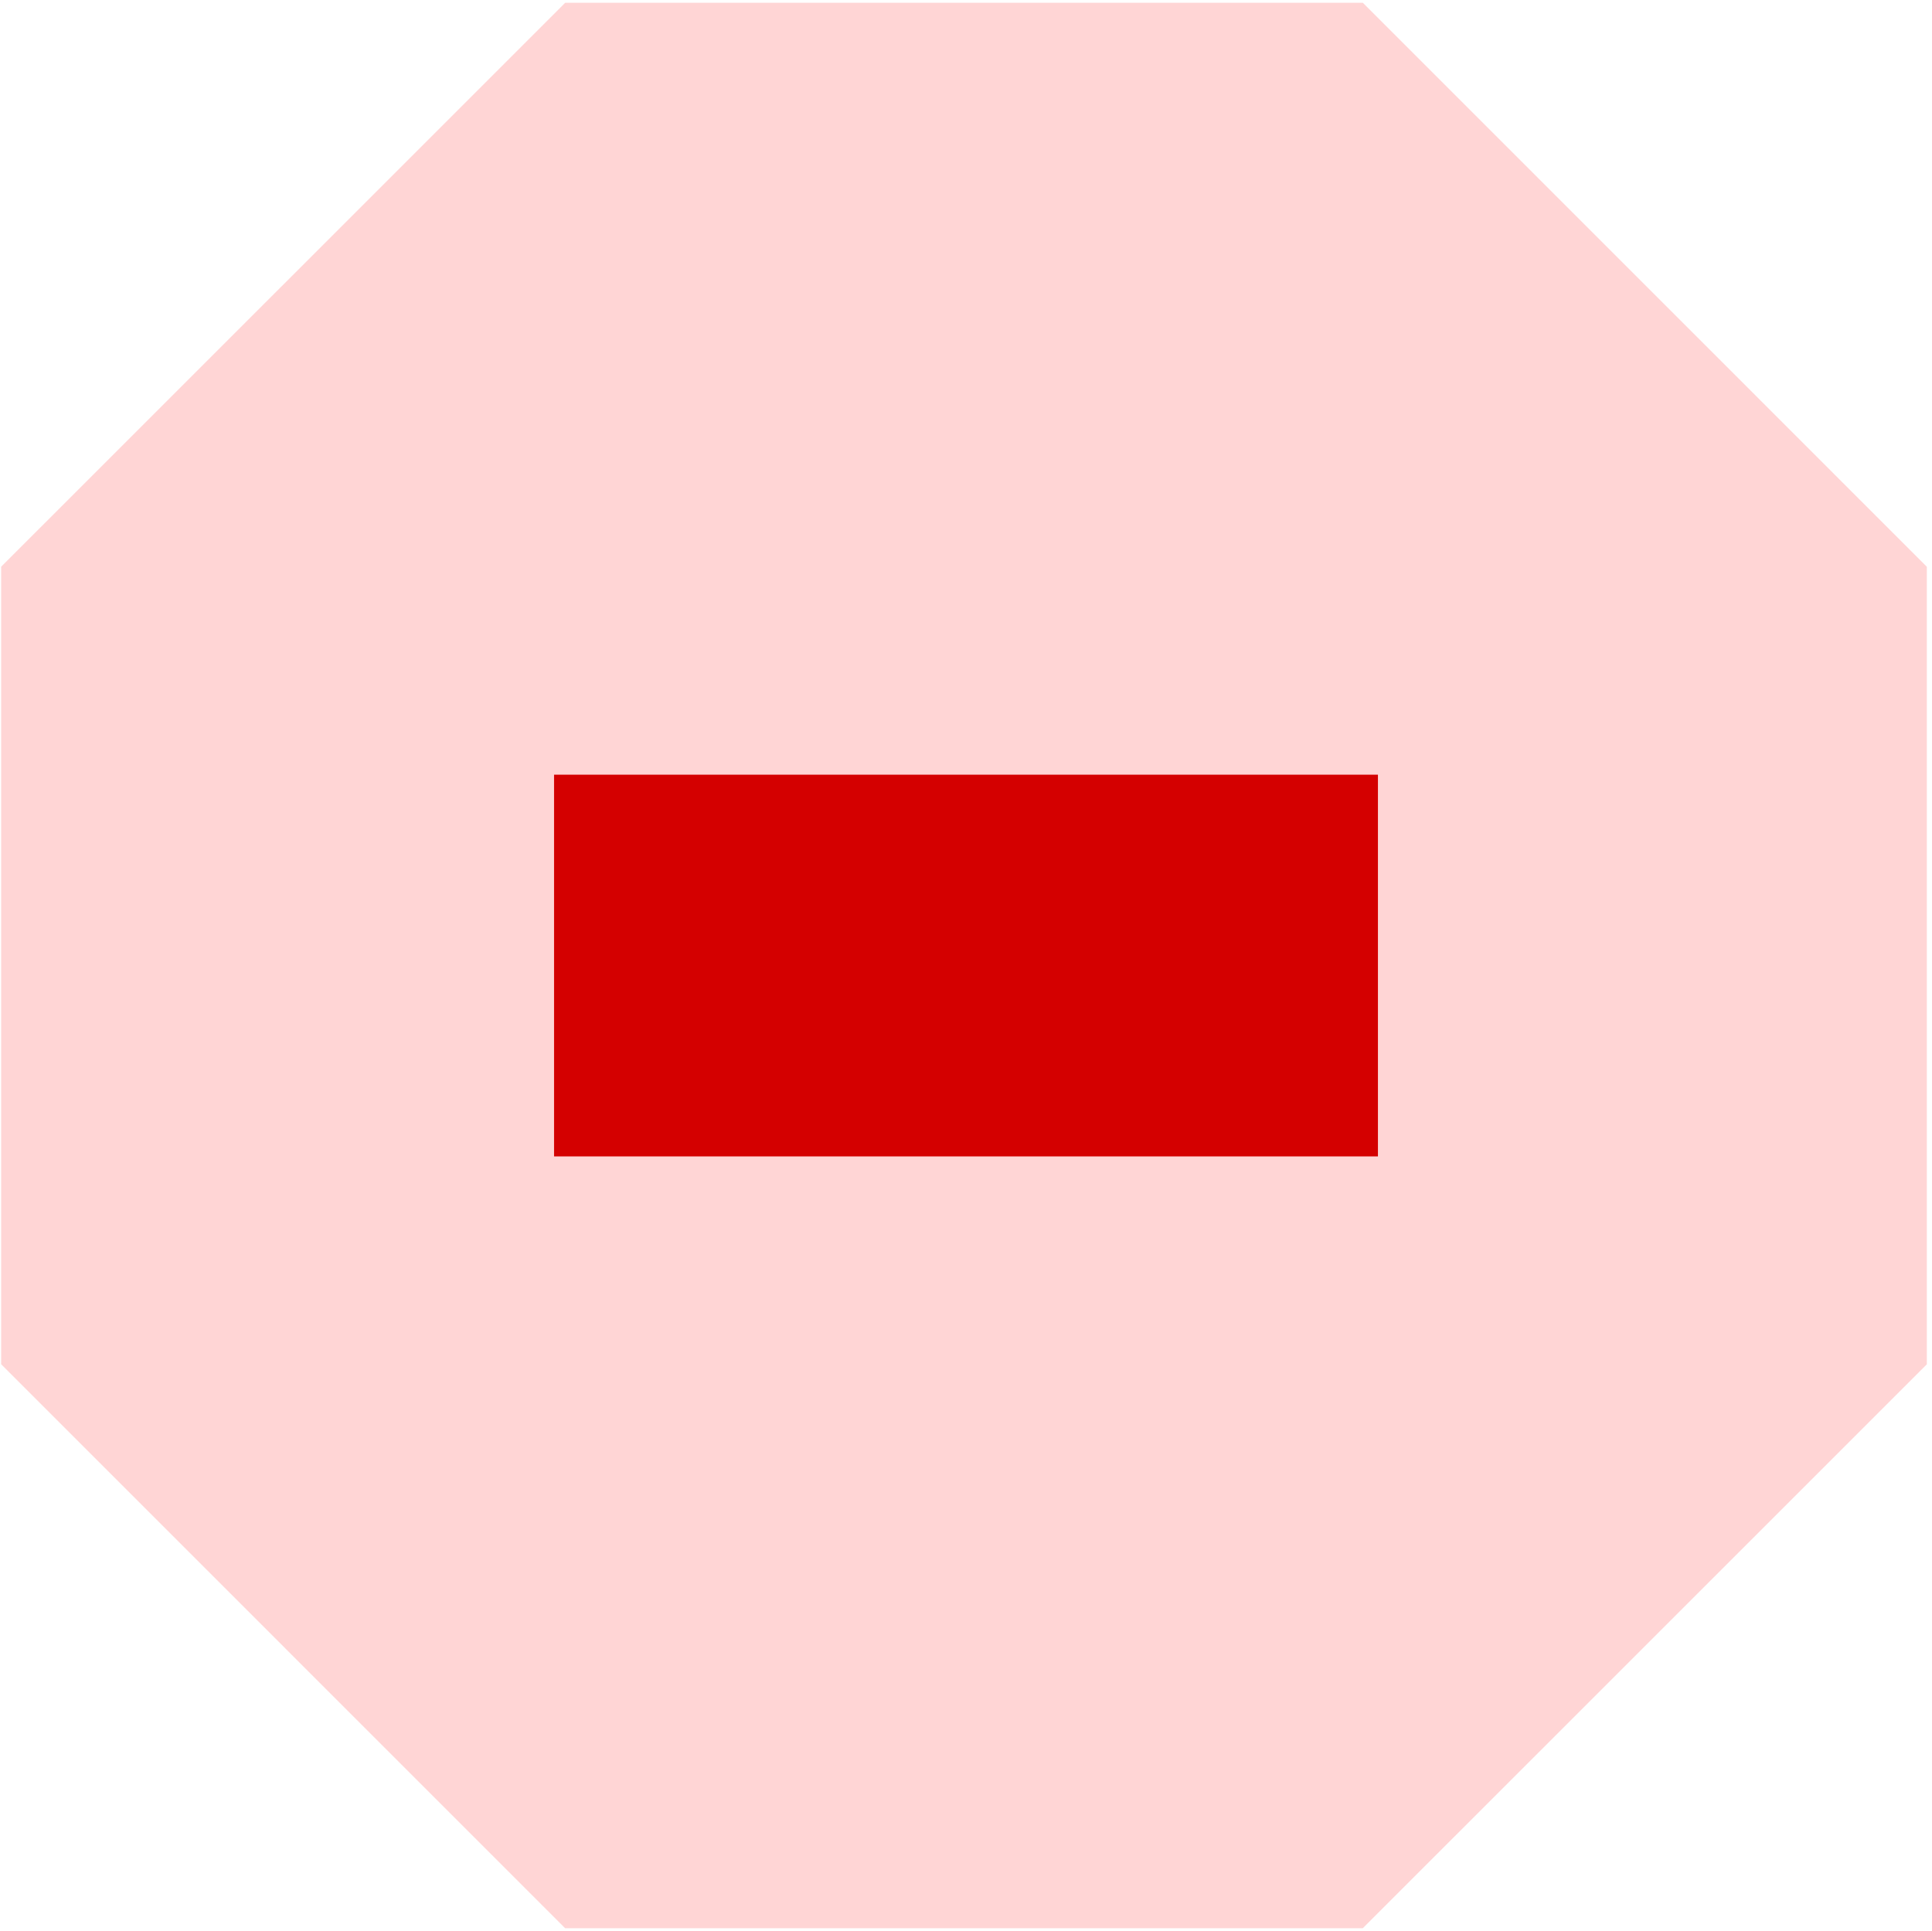 <?xml version="1.0" encoding="UTF-8" standalone="no"?>
<!-- Created with Inkscape (http://www.inkscape.org/) -->

<svg
   xmlns:dc="http://purl.org/dc/elements/1.1/"
   xmlns:cc="http://creativecommons.org/ns#"
   xmlns:rdf="http://www.w3.org/1999/02/22-rdf-syntax-ns#"
   xmlns:svg="http://www.w3.org/2000/svg"
   xmlns="http://www.w3.org/2000/svg"
   xmlns:sodipodi="http://sodipodi.sourceforge.net/DTD/sodipodi-0.dtd"
   xmlns:inkscape="http://www.inkscape.org/namespaces/inkscape"
   width="284.142"
   height="284.041"
   id="svg3867"
   version="1.1"
   inkscape:version="0.48.5 r10040"
   sodipodi:docname="symb_neg.svg"
   inkscape:export-filename="/media/workcard/workstickdir/projekte/sober/deployment/django-sober/sober/static/sober/img/favicon1.png"
   inkscape:export-xdpi="12.167273"
   inkscape:export-ydpi="12.167273"
   viewBox="0 0 266.383 266.288">
  <defs
     id="defs3869" />
  <sodipodi:namedview
     id="base"
     pagecolor="#ffffff"
     bordercolor="#666666"
     borderopacity="1.0"
     inkscape:pageopacity="0.0"
     inkscape:pageshadow="2"
     inkscape:zoom="0.99999999"
     inkscape:cx="270.2571"
     inkscape:cy="106.50793"
     inkscape:document-units="px"
     inkscape:current-layer="layer1"
     showgrid="true"
     fit-margin-top="0"
     fit-margin-left="0"
     fit-margin-right="0"
     fit-margin-bottom="0"
     inkscape:window-width="1920"
     inkscape:window-height="1025"
     inkscape:window-x="-2"
     inkscape:window-y="-3"
     inkscape:window-maximized="1"
     inkscape:snap-page="true"
     inkscape:snap-grids="false"
     inkscape:snap-to-guides="false"
     units="mm"
     inkscape:snap-global="false">
    <inkscape:grid
       type="xygrid"
       id="grid4415"
       empspacing="5"
       visible="true"
       enabled="true"
       snapvisiblegridlinesonly="true"
       originx="10.61"
       originy="10.607"
       spacingx="1"
       spacingy="1" />
  </sodipodi:namedview>
  <g
     inkscape:label="Layer 1"
     inkscape:groupmode="layer"
     id="layer1"
     transform="translate(-183.947,-153.518)">
    <path
       transform="matrix(4.87,-2.017,2.017,4.87,-2620.211,-1335.965)"
       d="M 416.276,516.888 397,524.872 l -19.276,-7.984 -7.984,-19.276 7.984,-19.276 19.276,-7.984 19.276,7.984 7.984,19.276 z"
       inkscape:randomized="0"
       inkscape:rounded="0"
       inkscape:flatsided="true"
       sodipodi:arg2="1.1780972"
       sodipodi:arg1="0.78539816"
       sodipodi:r2="25.185251"
       sodipodi:r1="27.260319"
       sodipodi:cy="497.61218"
       sodipodi:cx="397"
       sodipodi:sides="8"
       id="path3844"
       style="fill:#ffd5d5;fill-opacity:1;stroke:none"
       sodipodi:type="star" />
    <g
       style="font-size:12px;font-style:normal;font-variant:normal;font-weight:bold;font-stretch:normal;line-height:0%;letter-spacing:0px;word-spacing:0px;fill:#d40000;fill-opacity:1;stroke:none;font-family:STIXIntegralsD;-inkscape-font-specification:STIXIntegralsD Bold"
       id="text3846"
       transform="matrix(1.7,0,0,1.7,-221.997,-200.664)">
      <path
         d="m 283.728,271.181 66.821,0 0,30.963 -66.821,0 0,-30.963"
         style="font-size:217.913px;line-height:1.25;fill:#d40000"
         id="path3823"
         inkscape:connector-curvature="0" />
    </g>
  </g>
</svg>
